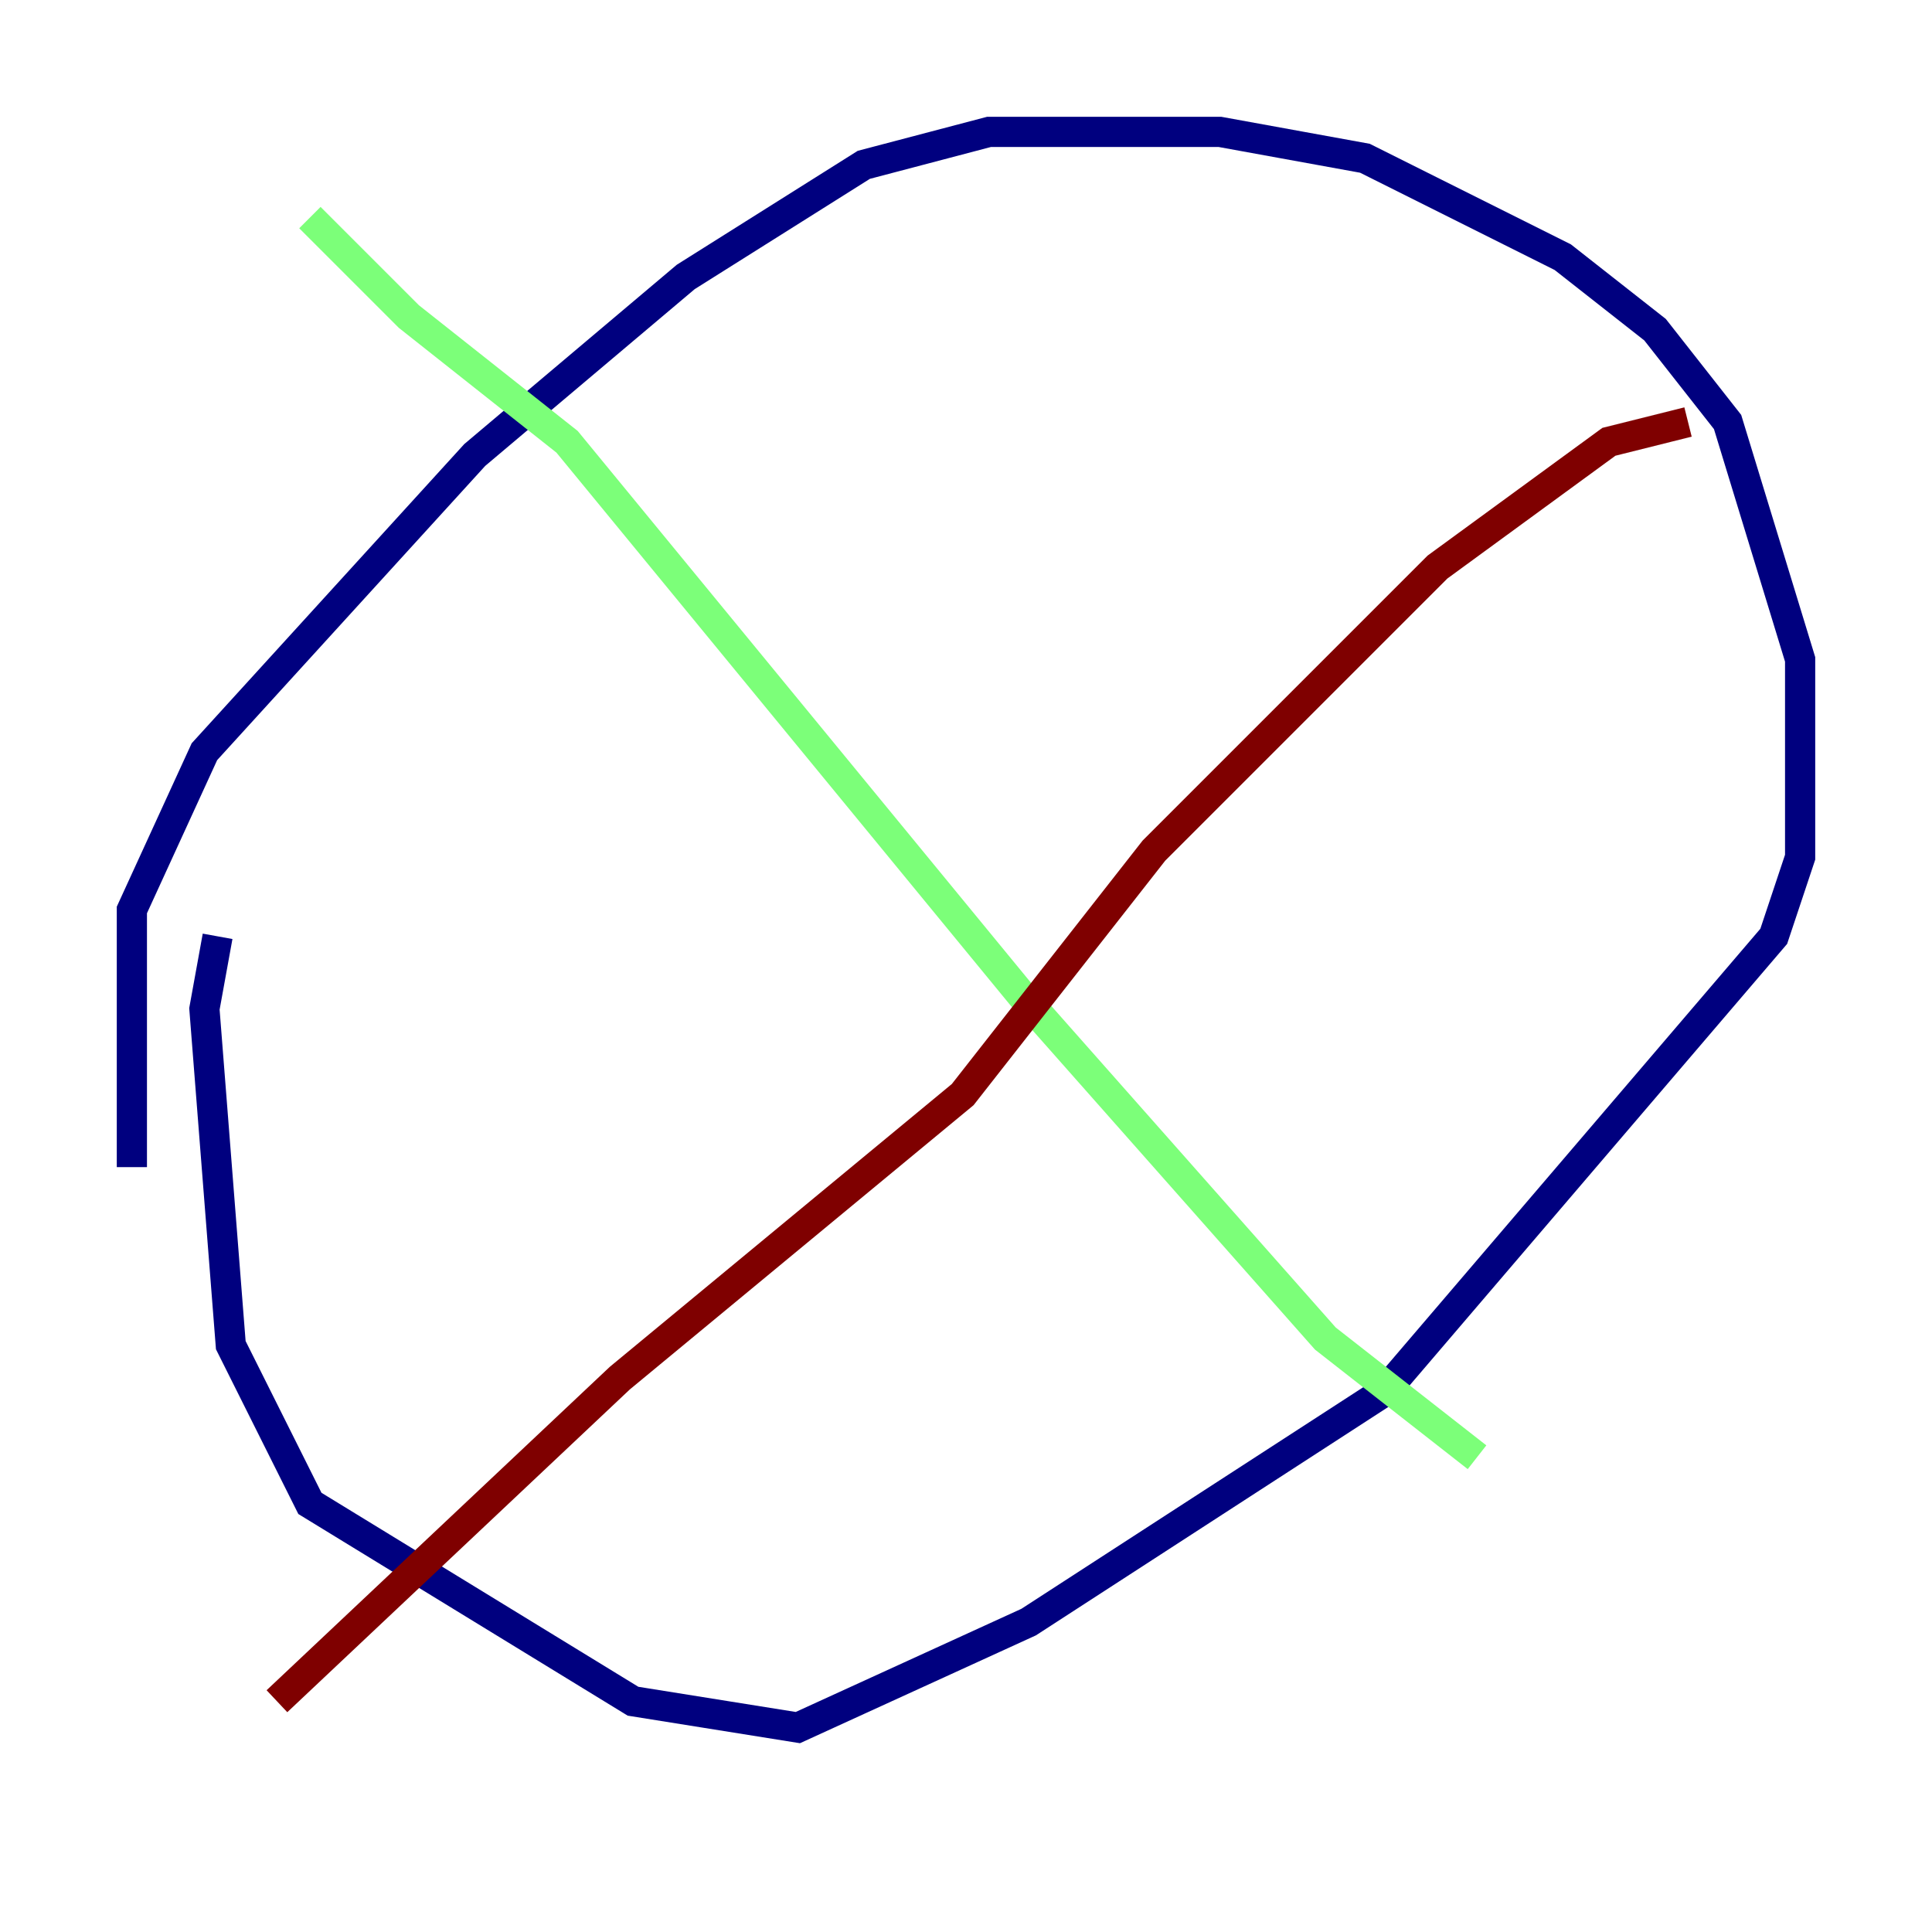 <?xml version="1.0" encoding="utf-8" ?>
<svg baseProfile="tiny" height="128" version="1.2" viewBox="0,0,128,128" width="128" xmlns="http://www.w3.org/2000/svg" xmlns:ev="http://www.w3.org/2001/xml-events" xmlns:xlink="http://www.w3.org/1999/xlink"><defs /><polyline fill="none" points="14.416,62.034 13.543,66.84 15.29,89.12 20.532,99.604 41.939,112.71 52.86,114.457 68.15,107.468 91.741,92.177 117.515,62.034 119.263,56.792 119.263,43.686 114.457,27.959 109.652,21.843 103.536,17.038 90.43,10.485 80.819,8.737 65.529,8.737 57.229,10.921 45.433,18.348 31.454,30.143 13.543,49.802 8.737,60.287 8.737,77.324" stroke="#00007f" stroke-width="2" /><polyline fill="none" points="20.532,14.416 27.085,20.969 37.57,29.27 67.713,65.966 87.809,88.683 97.857,96.546" stroke="#7cff79" stroke-width="2" /><polyline fill="none" points="111.836,27.959 106.594,29.27 95.236,37.57 76.451,56.355 63.782,72.519 41.065,91.304 18.348,112.71" stroke="#7f0000" stroke-width="2" /></svg>